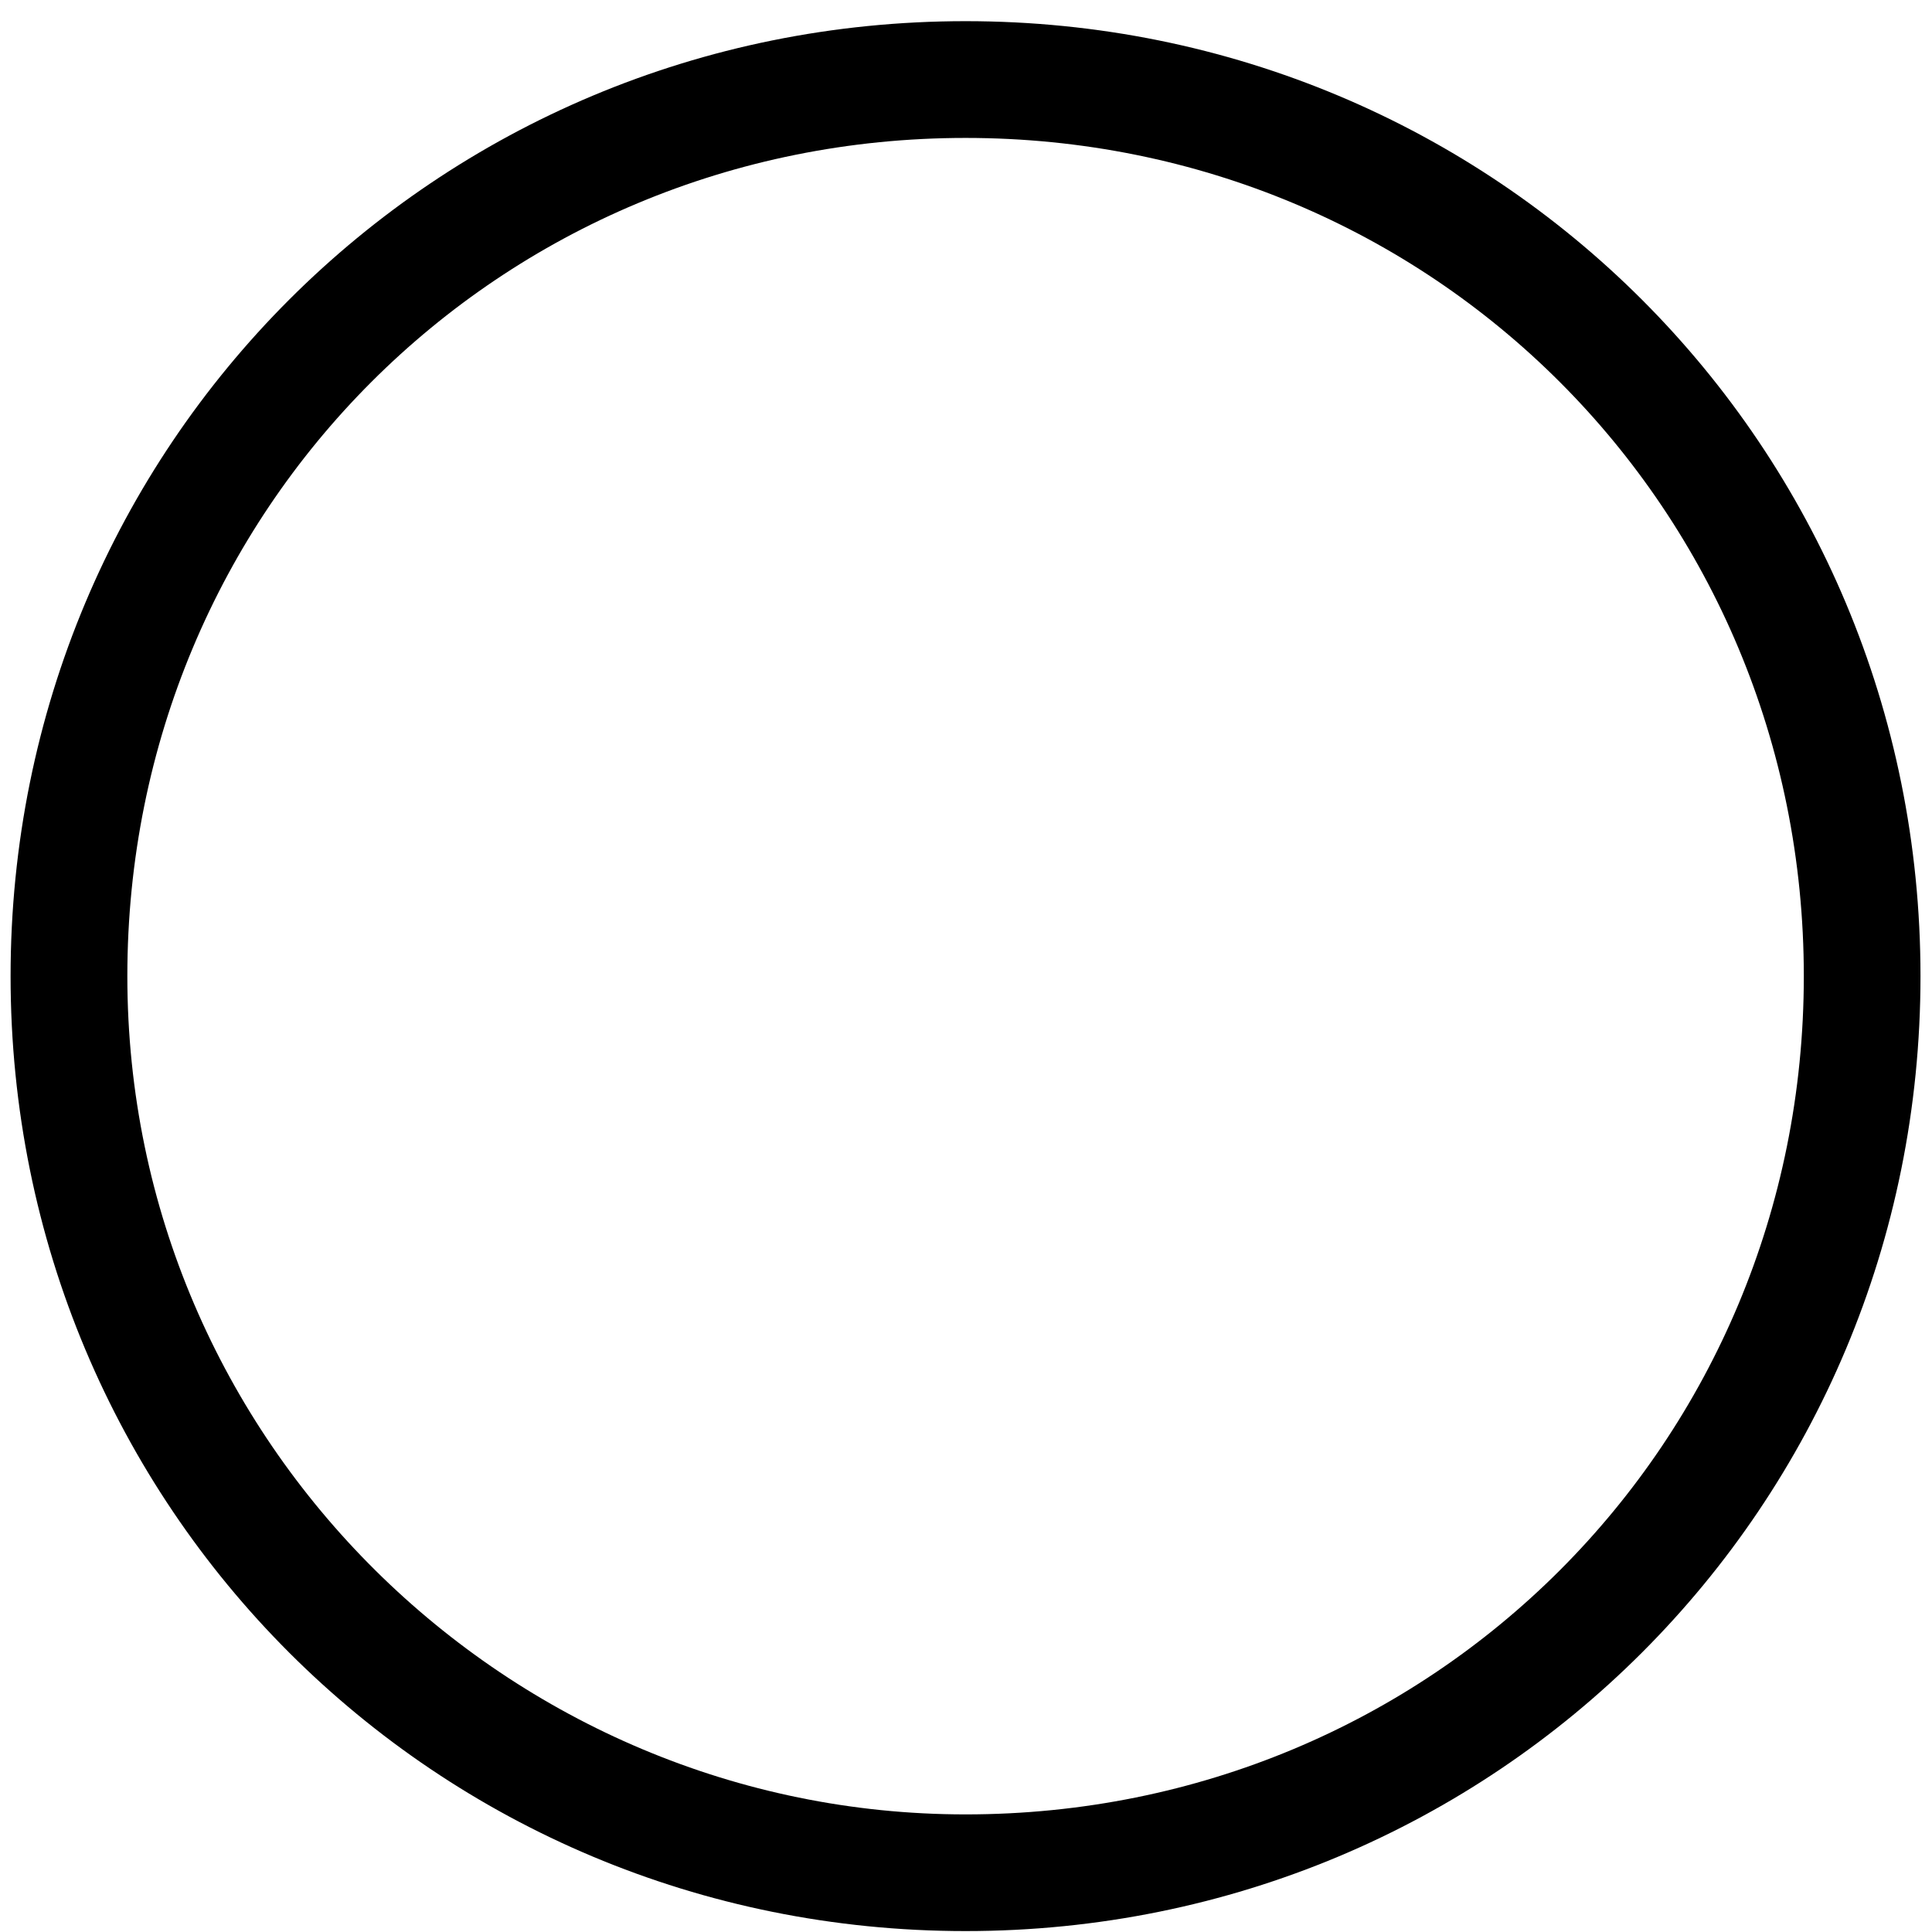 <svg width="23" height="23" viewBox="0 0 23 23" fill="none" xmlns="http://www.w3.org/2000/svg">
<path fill-rule="evenodd" clip-rule="evenodd" d="M0.126 11.621C0.126 5.305 5.179 0.252 11.495 0.252C17.811 0.252 22.863 5.305 22.863 11.621C22.863 17.937 17.811 22.989 11.495 22.989C5.179 22.989 0.126 17.937 0.126 11.621ZM1.516 11.621C1.516 17.179 6.063 21.6 11.495 21.6C17.053 21.6 21.474 17.179 21.474 11.621C21.474 6.063 17.053 1.642 11.495 1.642C5.937 1.642 1.516 6.063 1.516 11.621Z" fill="black"/>
</svg>
